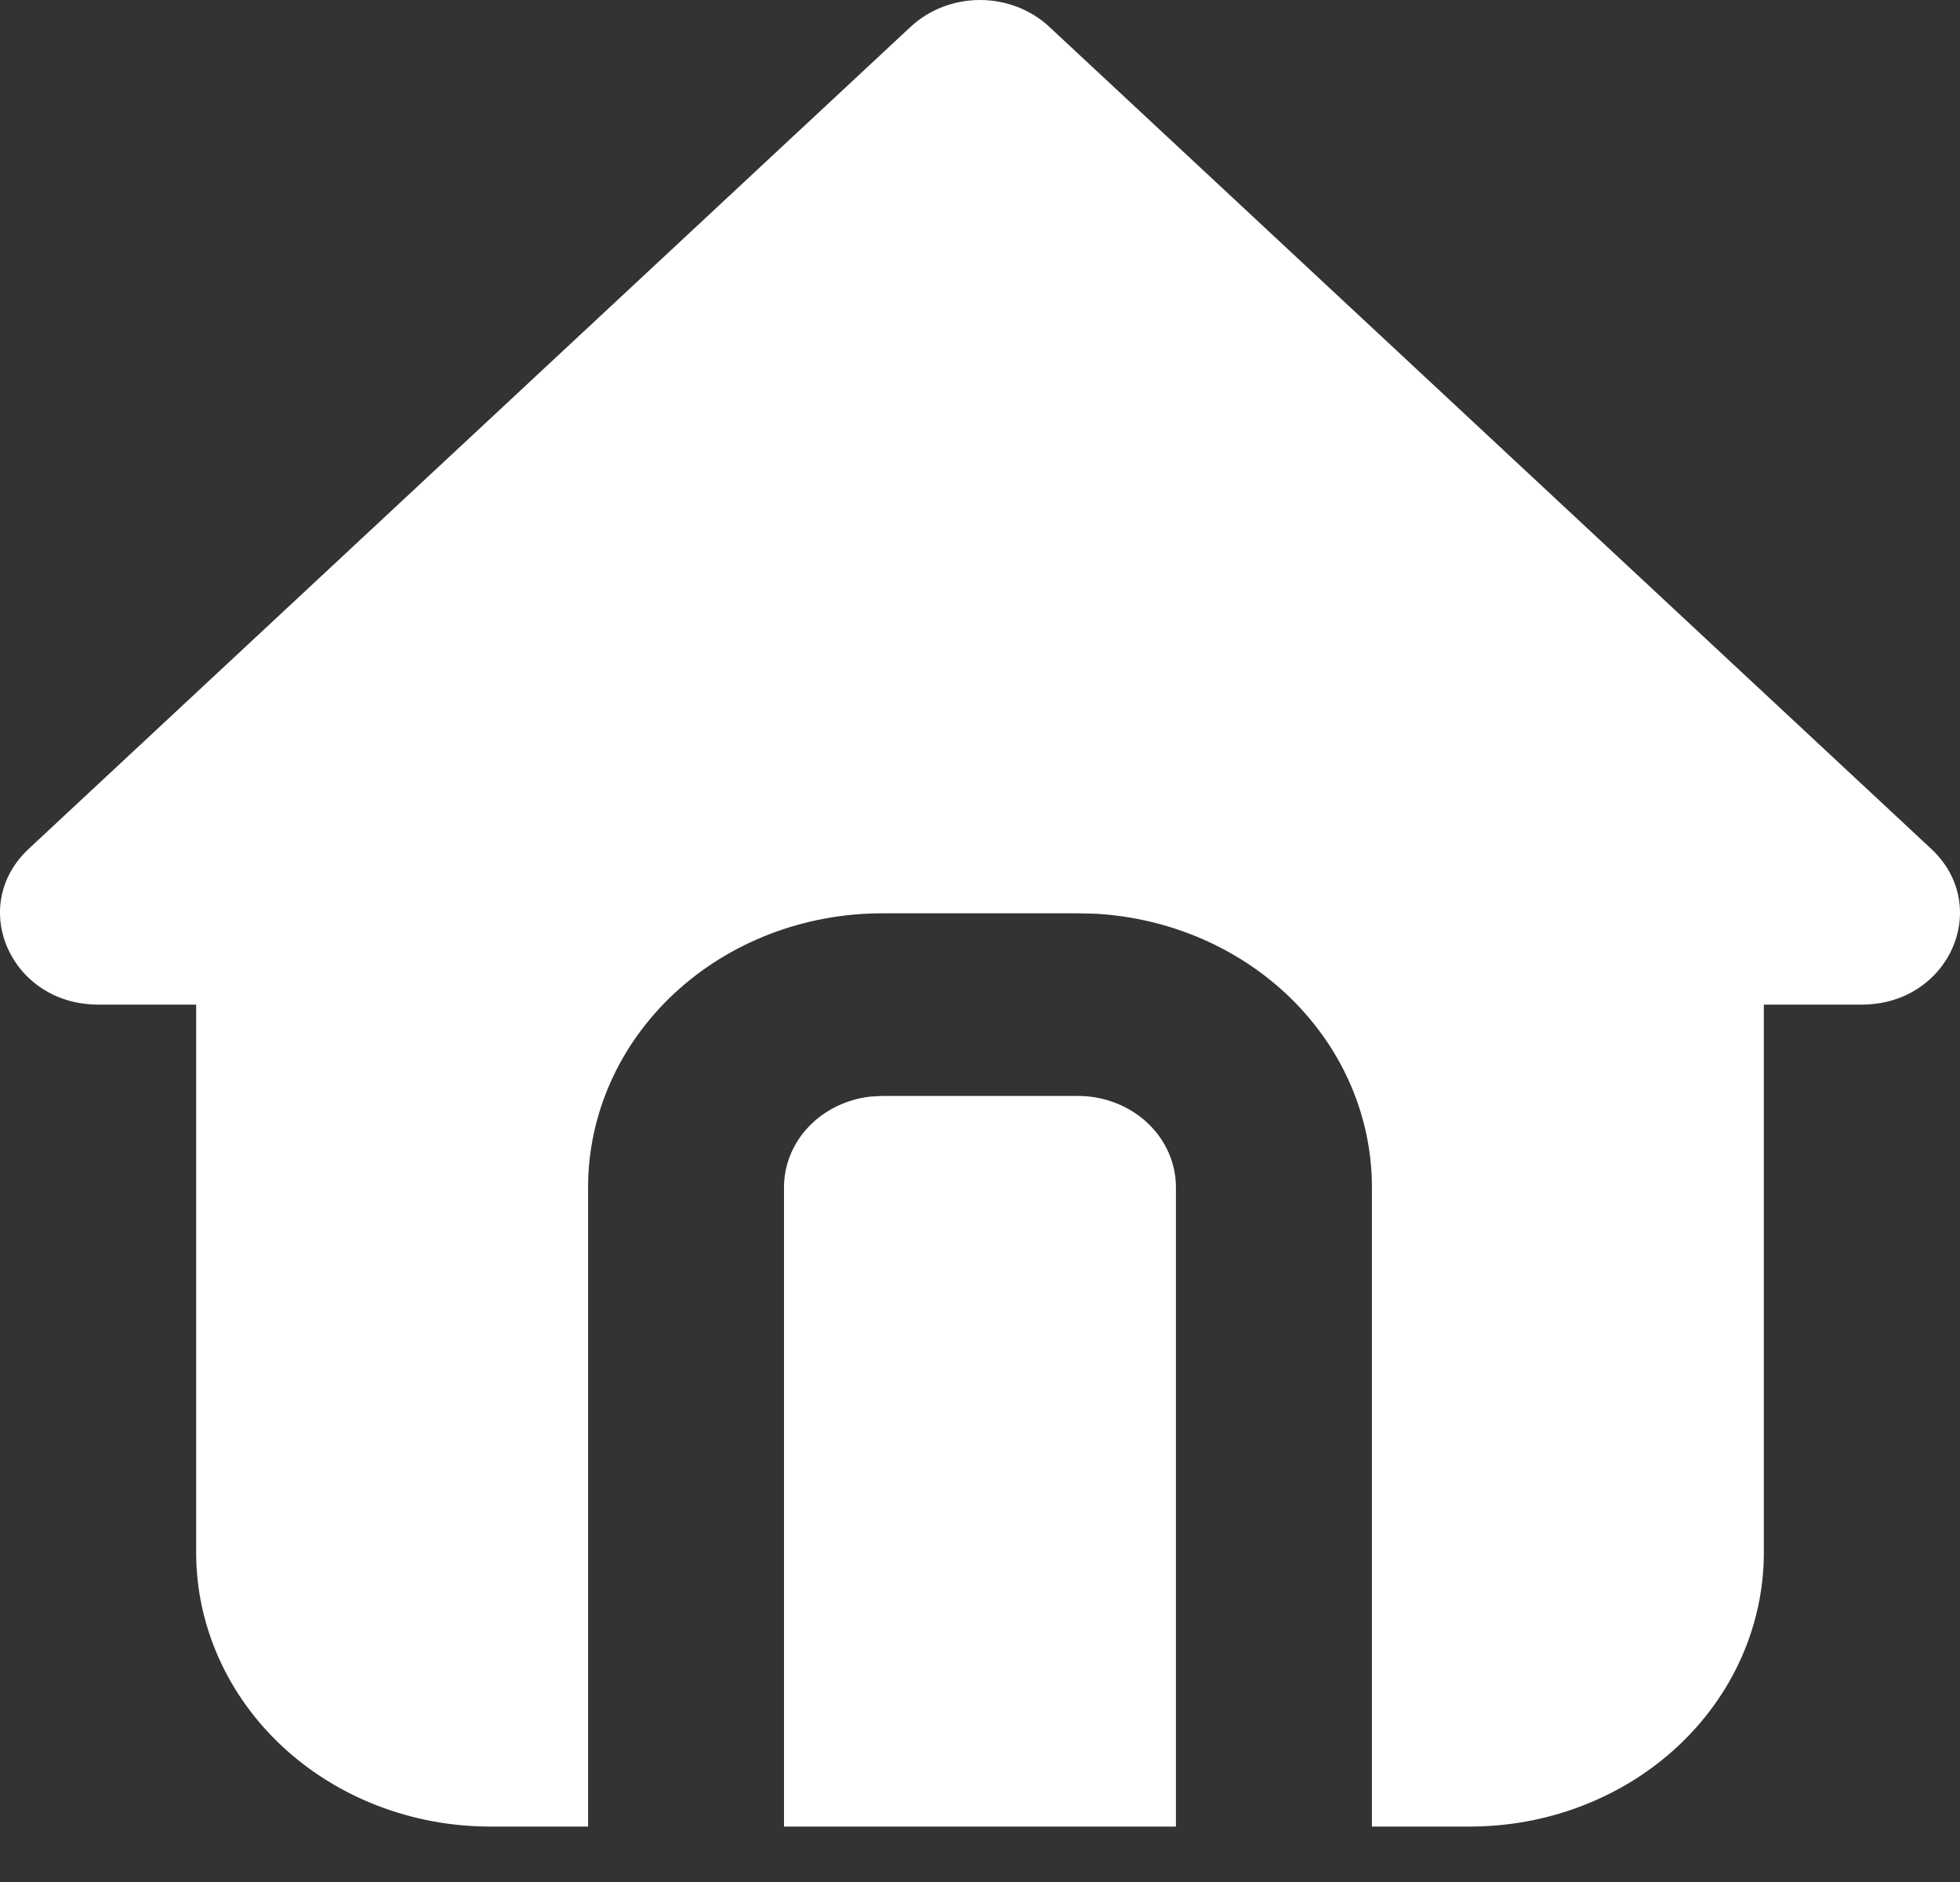 <svg width="25" height="24" viewBox="0 0 25 24" fill="none" xmlns="http://www.w3.org/2000/svg">
<rect x="0" y="0" width="25" height="24" fill="#333333" stroke="none"/>
<path d="M13.383 0.341L24.631 10.823C25.419 11.557 24.861 12.811 23.748 12.811H22.498V19.799C22.498 20.726 22.103 21.615 21.4 22.27C20.697 22.925 19.743 23.293 18.749 23.293H17.499V15.141C17.499 14.249 17.134 13.392 16.477 12.743C15.821 12.095 14.924 11.705 13.97 11.652L13.75 11.647H11.25C10.256 11.647 9.302 12.015 8.599 12.67C7.896 13.325 7.501 14.214 7.501 15.141V23.293H6.251C5.257 23.293 4.303 22.925 3.6 22.27C2.897 21.615 2.502 20.726 2.502 19.799V12.811H1.252C0.14 12.811 -0.419 11.557 0.368 10.823L11.616 0.341C11.851 0.123 12.168 0 12.5 0C12.831 0 13.149 0.123 13.383 0.341ZM13.75 13.976C14.081 13.976 14.399 14.099 14.633 14.317C14.868 14.536 14.999 14.832 14.999 15.141V23.293H10V15.141C10 14.855 10.113 14.58 10.316 14.367C10.52 14.154 10.8 14.018 11.104 13.984L11.25 13.976H13.75Z" fill="white"/>
</svg>
